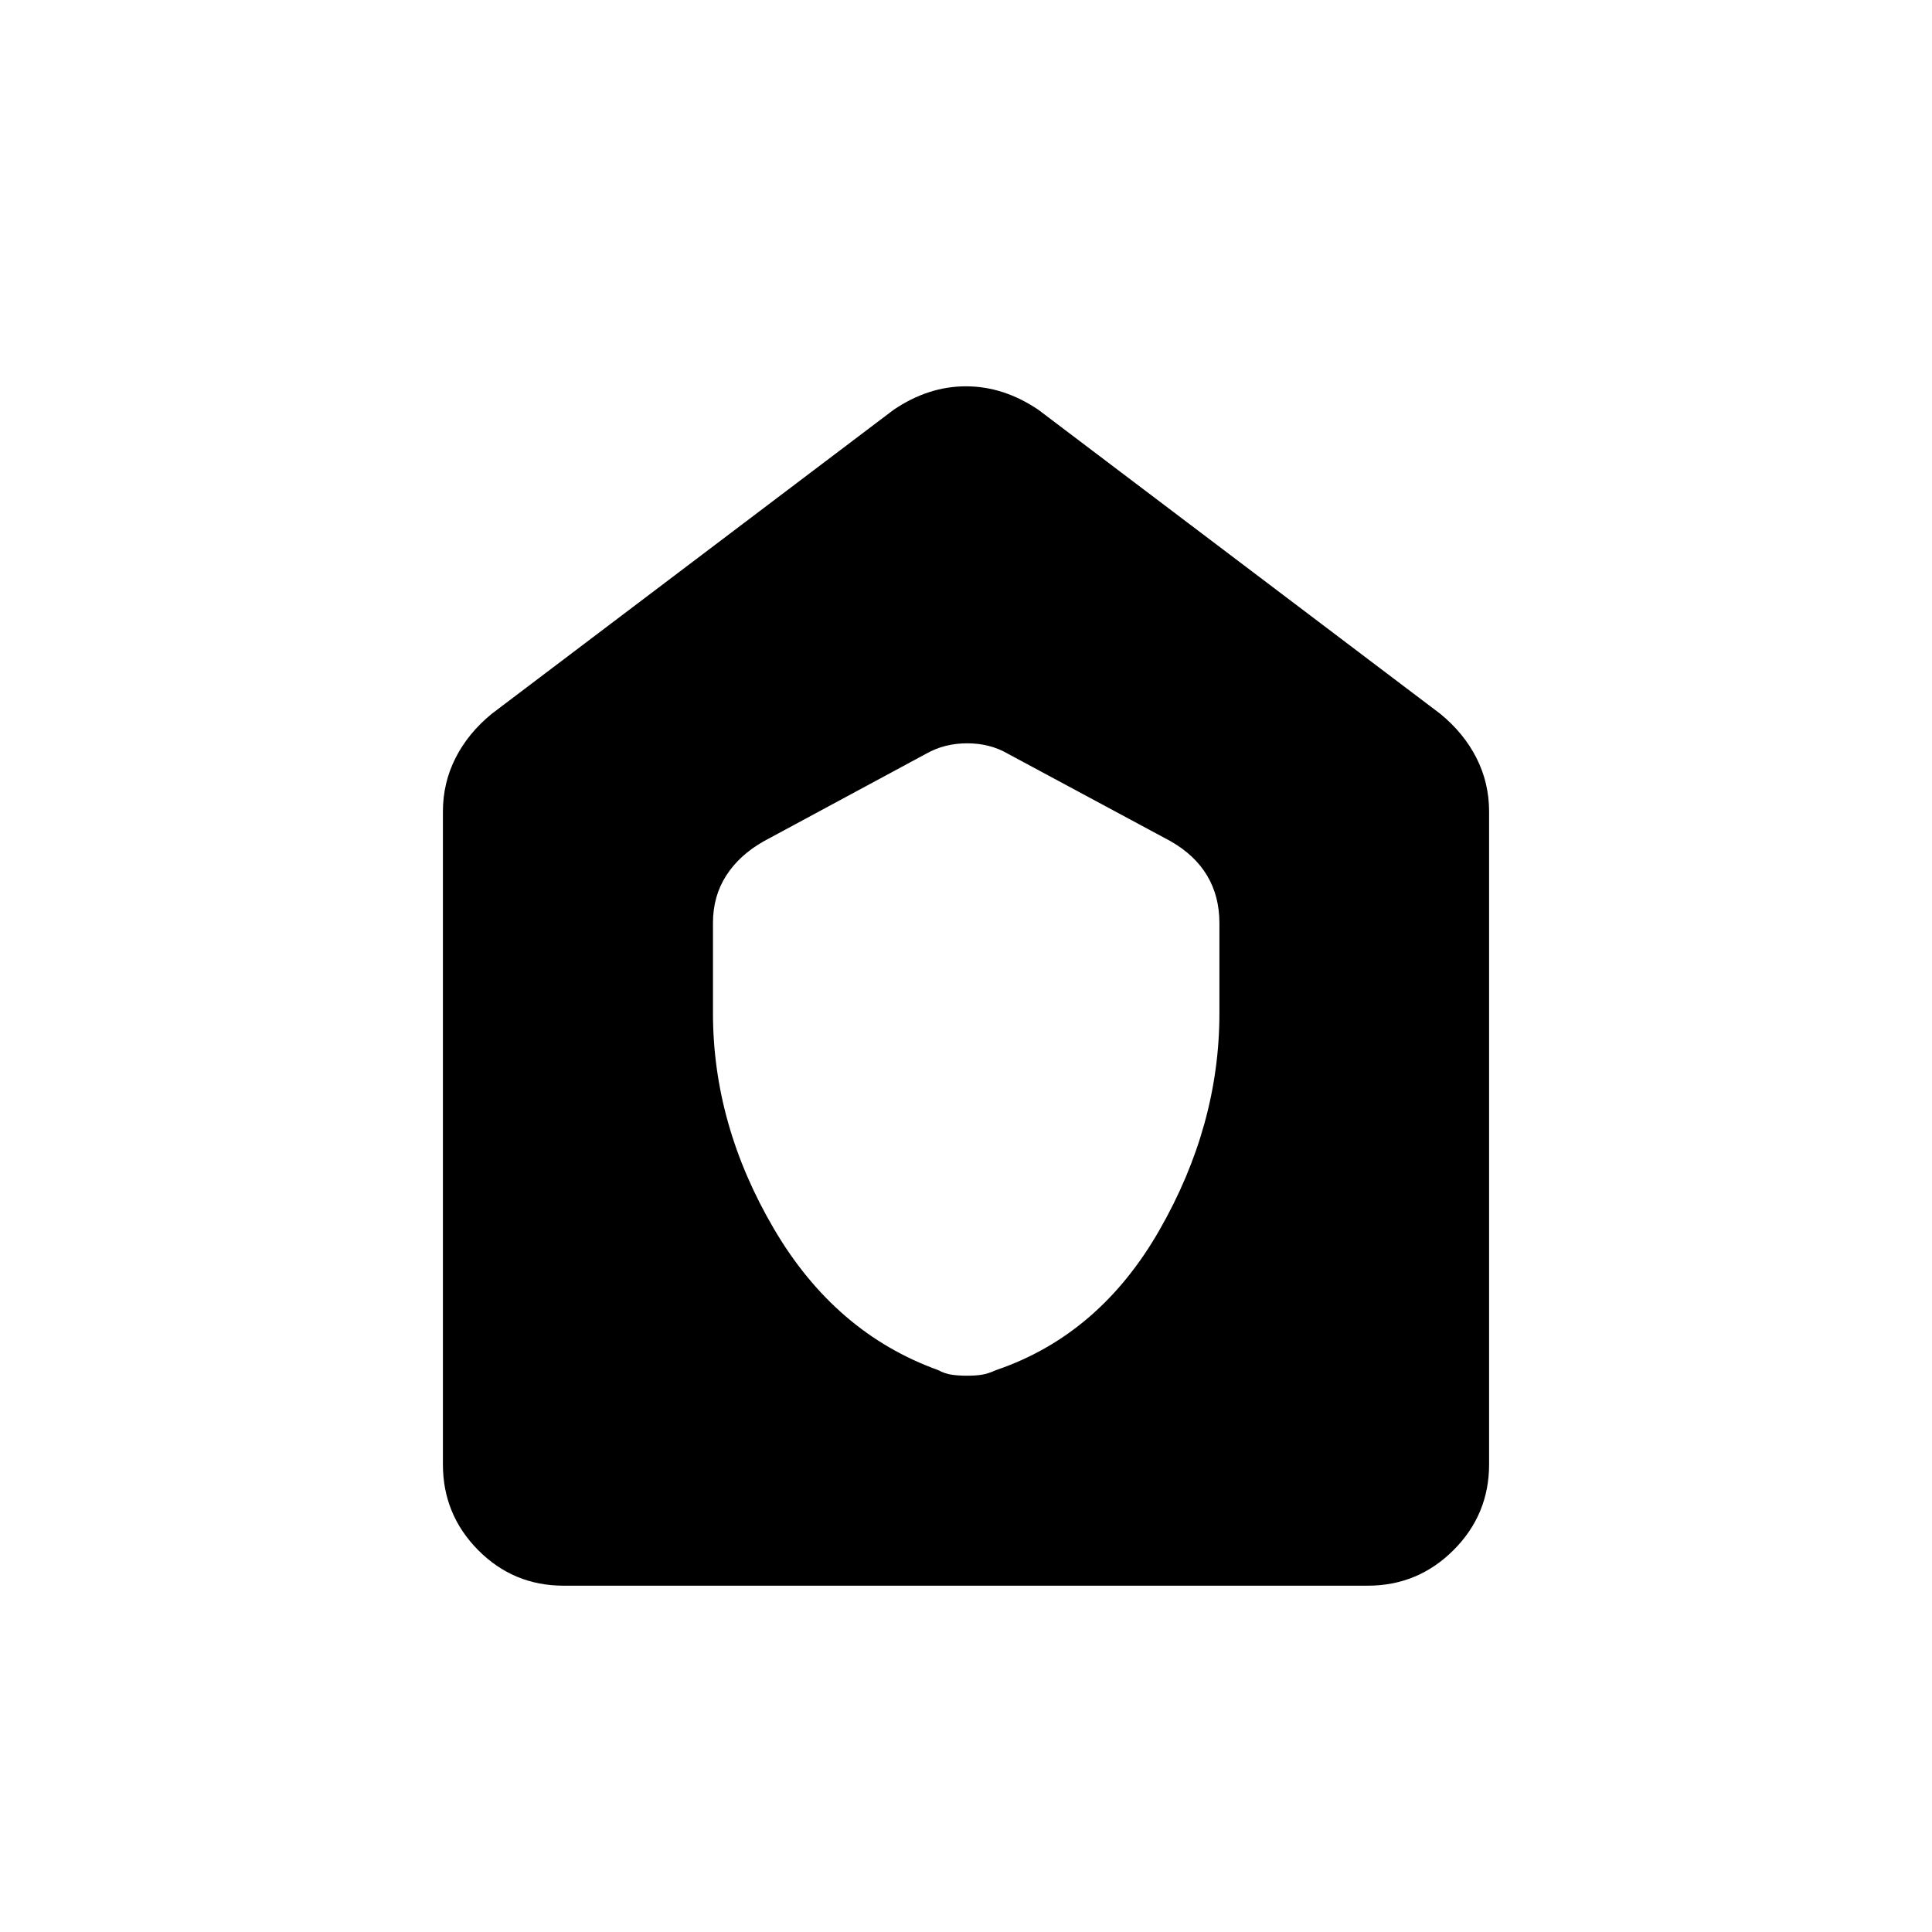 <svg xmlns="http://www.w3.org/2000/svg" height="20" viewBox="0 -960 960 960" width="20"><path d="M280.06-172.08q-24.94 0-42.46-17.67t-17.52-42.6v-324.38q0-14.25 6.28-26.65 6.29-12.39 18.03-21.97l199.65-151.03q17.22-11.66 35.94-11.66 18.71 0 35.98 11.66l199.65 151.03q11.74 9.58 18.03 21.97 6.28 12.4 6.28 26.65v324.38q0 24.93-17.68 42.6-17.69 17.67-42.63 17.67H280.06Zm74.21-284.49q0 55.59 30.33 107.23 30.32 51.65 81.46 70.09 3.51 1.88 6.92 2.35 3.41.48 7.48.48t7.22-.46q3.14-.46 7.19-2.3 51.36-17.44 81.21-69.52 29.84-52.07 29.84-107.81v-44.83q0-13.31-6.1-23.56-6.1-10.24-18.21-17.14l-80.92-43.5q-8.84-5.11-20.1-5.11-11.25 0-20.28 5.11l-80.75 43.53q-12.12 6.83-18.7 17.07-6.59 10.25-6.59 23.51v44.86Z"/></svg>